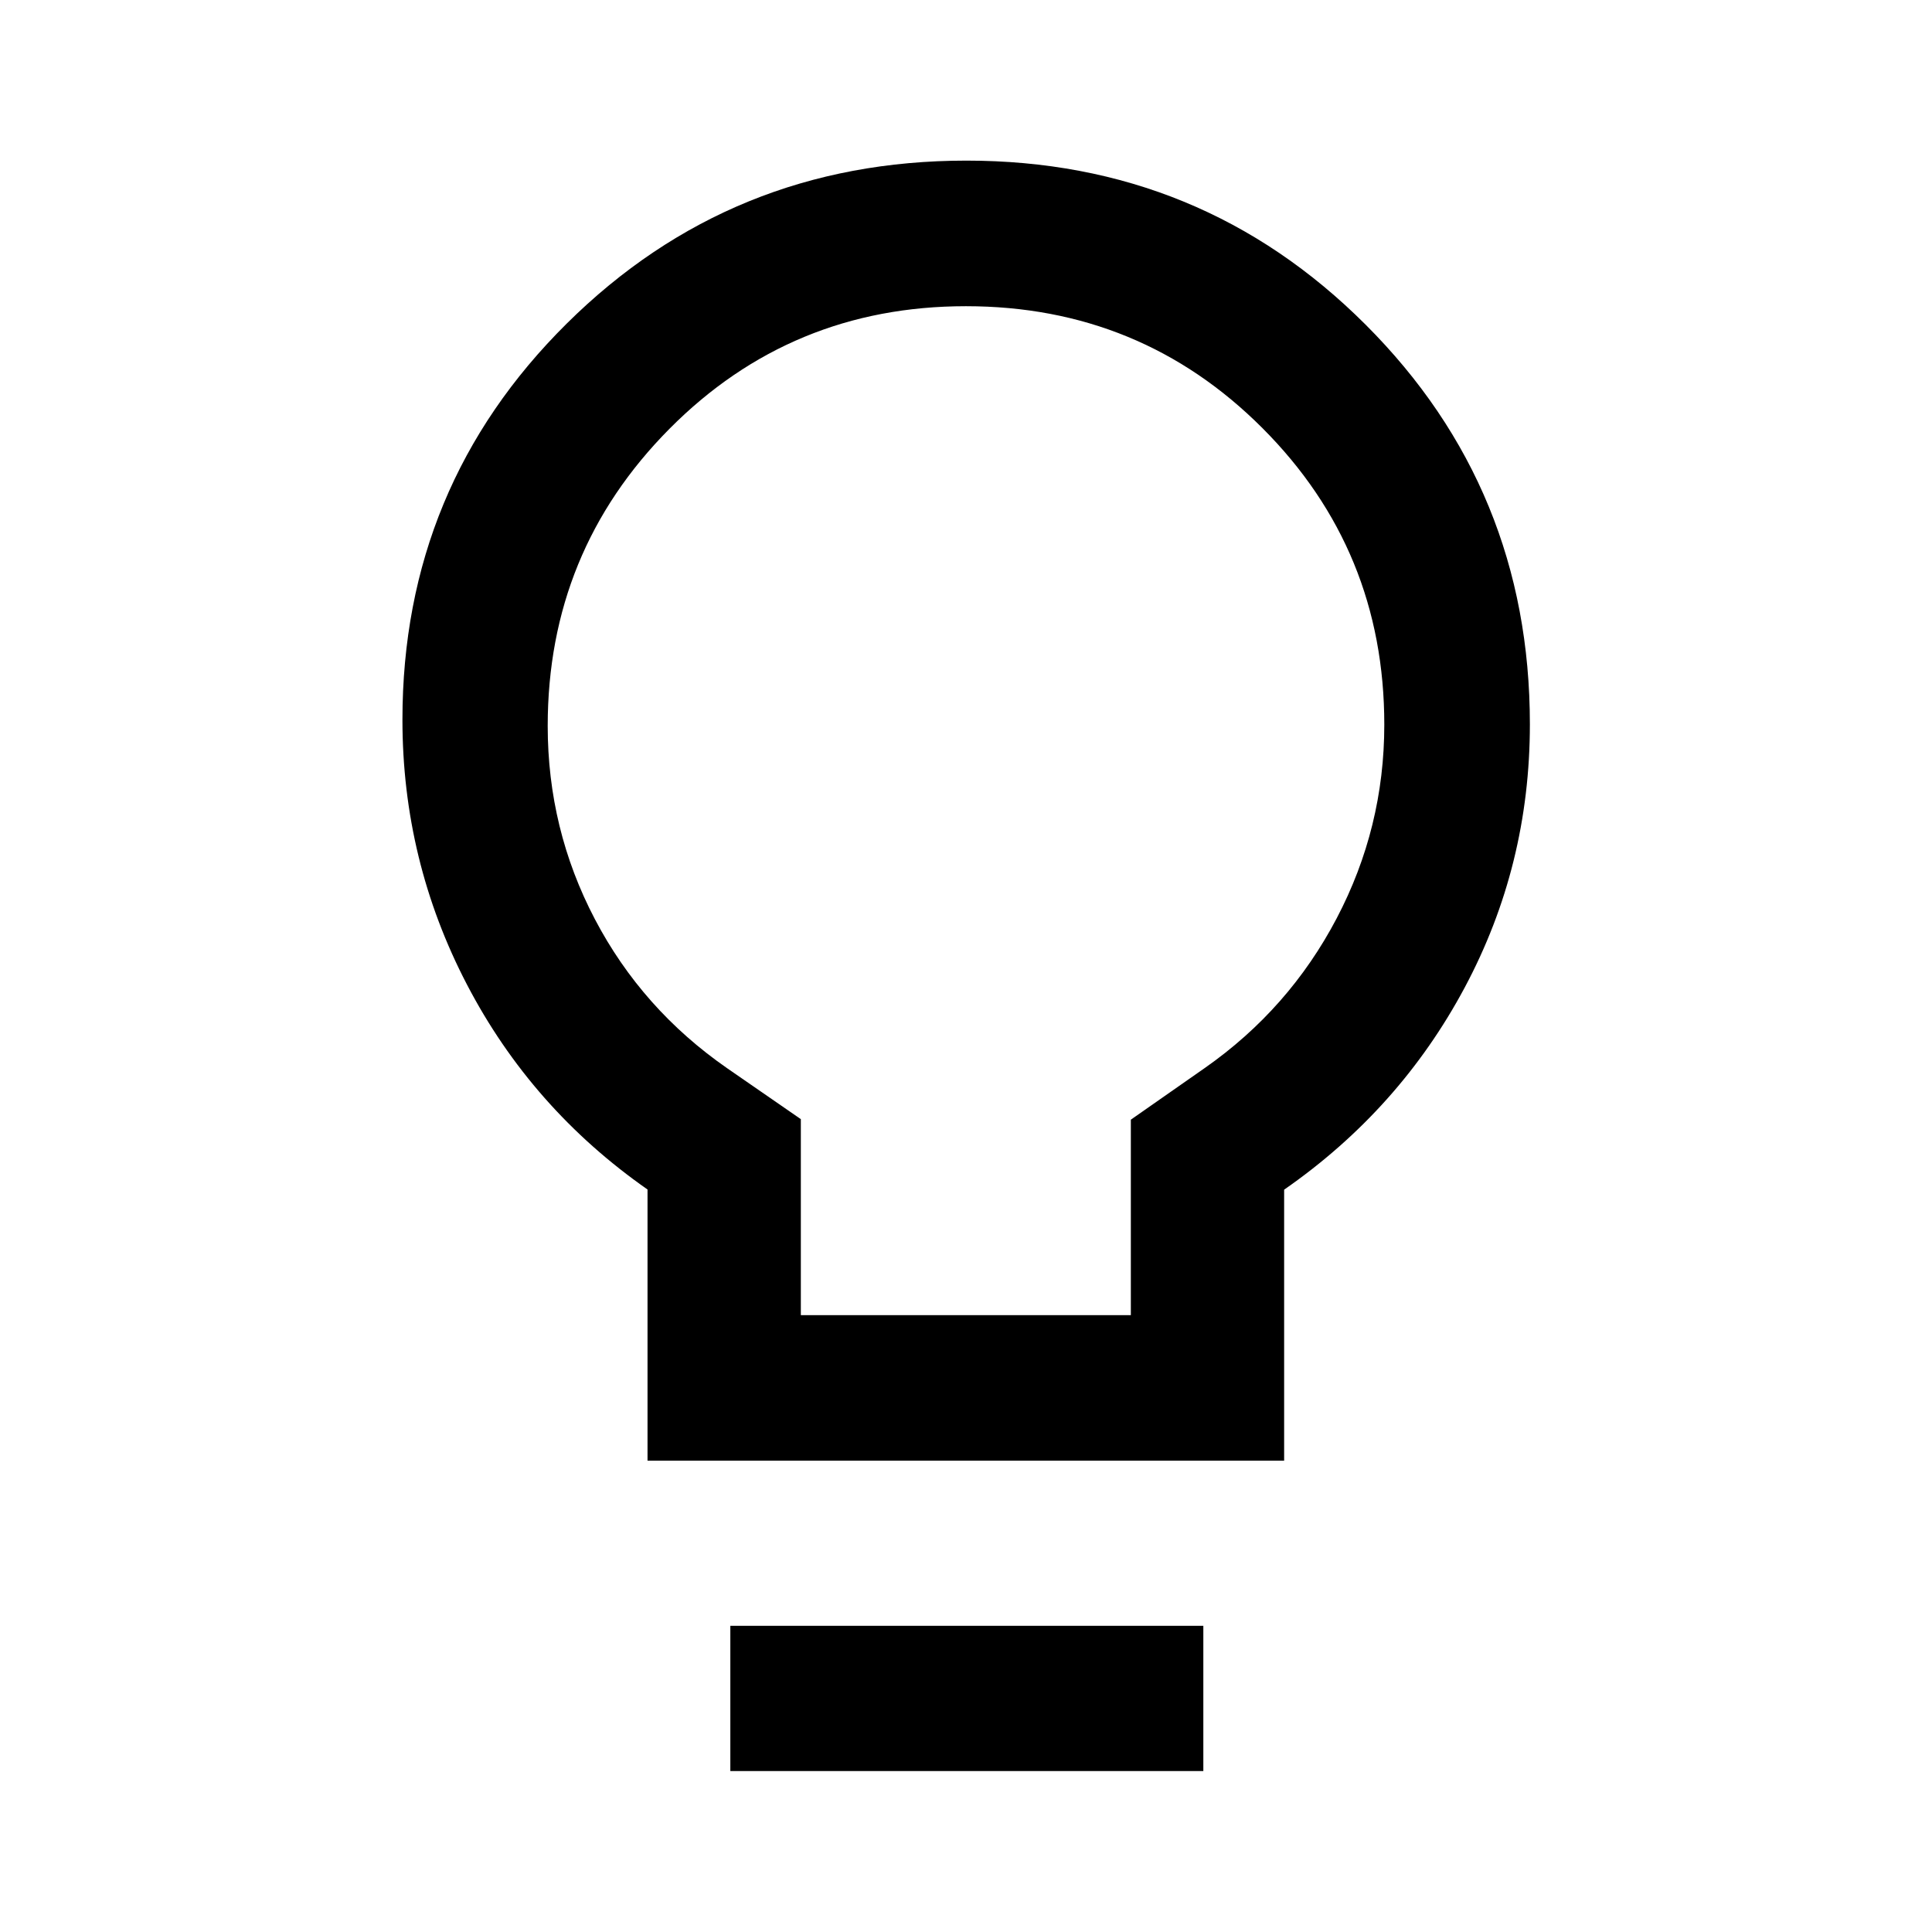 <svg xmlns="http://www.w3.org/2000/svg" height="40" viewBox="0 -960 960 960" width="40"><path d="M321.75-234.18v-134.76q-57.64-40.3-89.71-101.82-32.07-61.52-32.07-131.63 0-115.93 81.67-196.86 81.67-80.94 198.54-80.94 116.86 0 198.44 81.57 81.57 81.57 81.57 198.53 0 70.16-32.37 130.76-32.37 60.6-89.74 100.47v134.68H321.75Zm76.18-72.34h163.98v-97.12l36.81-25.72q41.82-29.29 65.48-74.35 23.65-45.06 23.65-96.23 0-86.67-60.51-147.29-60.52-60.62-147.38-60.62-86.85 0-147.33 60.94-60.48 60.95-60.48 147.6 0 51.32 23.44 96.04 23.45 44.72 65.73 74.07l36.61 25.3v97.38ZM362.9-79.97v-72.18h235.03v72.18H362.9ZM480-600Z"/></svg>
